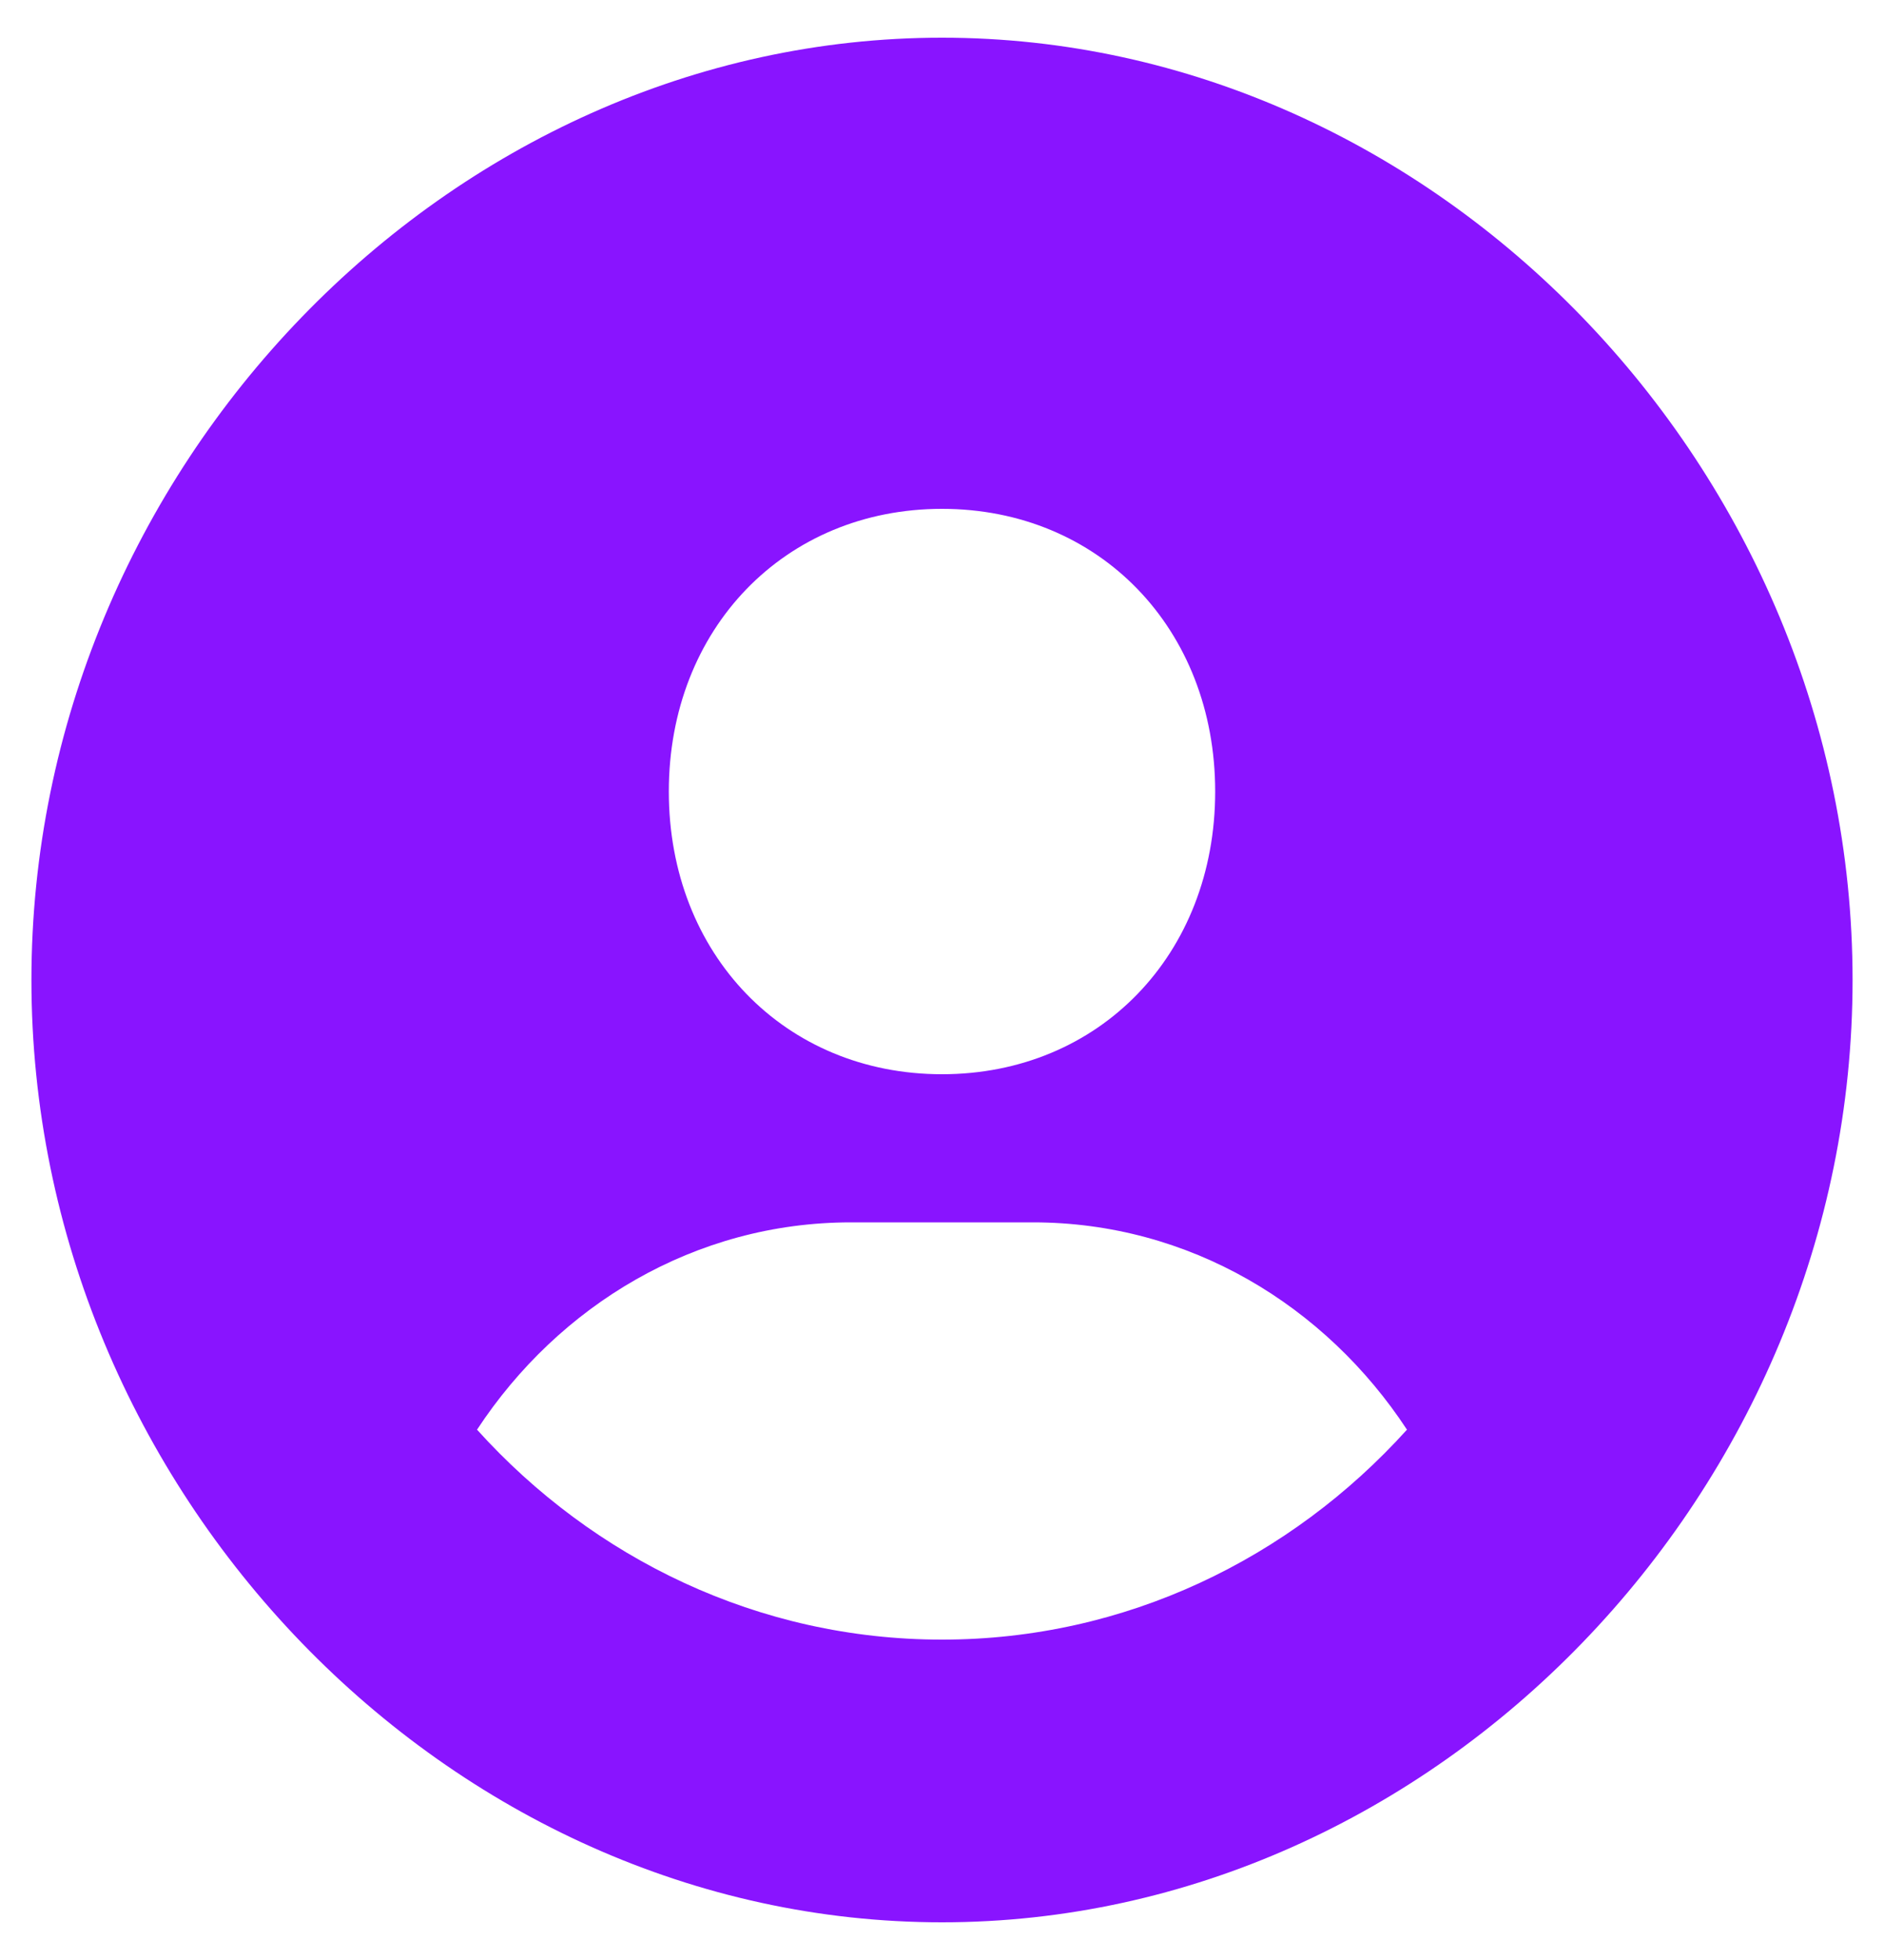 <svg width="25" height="26" viewBox="0 0 25 26" fill="none" xmlns="http://www.w3.org/2000/svg">
<path d="M12.5 0.5C5.949 0.5 0.417 6.224 0.417 13C0.417 19.776 5.949 25.5 12.5 25.5C19.05 25.5 24.583 19.776 24.583 13C24.583 6.224 19.05 0.5 12.5 0.5ZM12.5 6.75C14.587 6.75 16.125 8.34 16.125 10.5C16.125 12.66 14.587 14.25 12.5 14.25C10.414 14.25 8.875 12.66 8.875 10.5C8.875 8.34 10.414 6.75 12.5 6.75ZM6.33 18.965C7.414 17.315 9.222 16.215 11.291 16.215H13.708C15.779 16.215 17.586 17.315 18.67 18.965C17.125 20.675 14.935 21.75 12.5 21.75C10.065 21.75 7.874 20.675 6.33 18.965Z" fill="#8914FF"/>
</svg>
